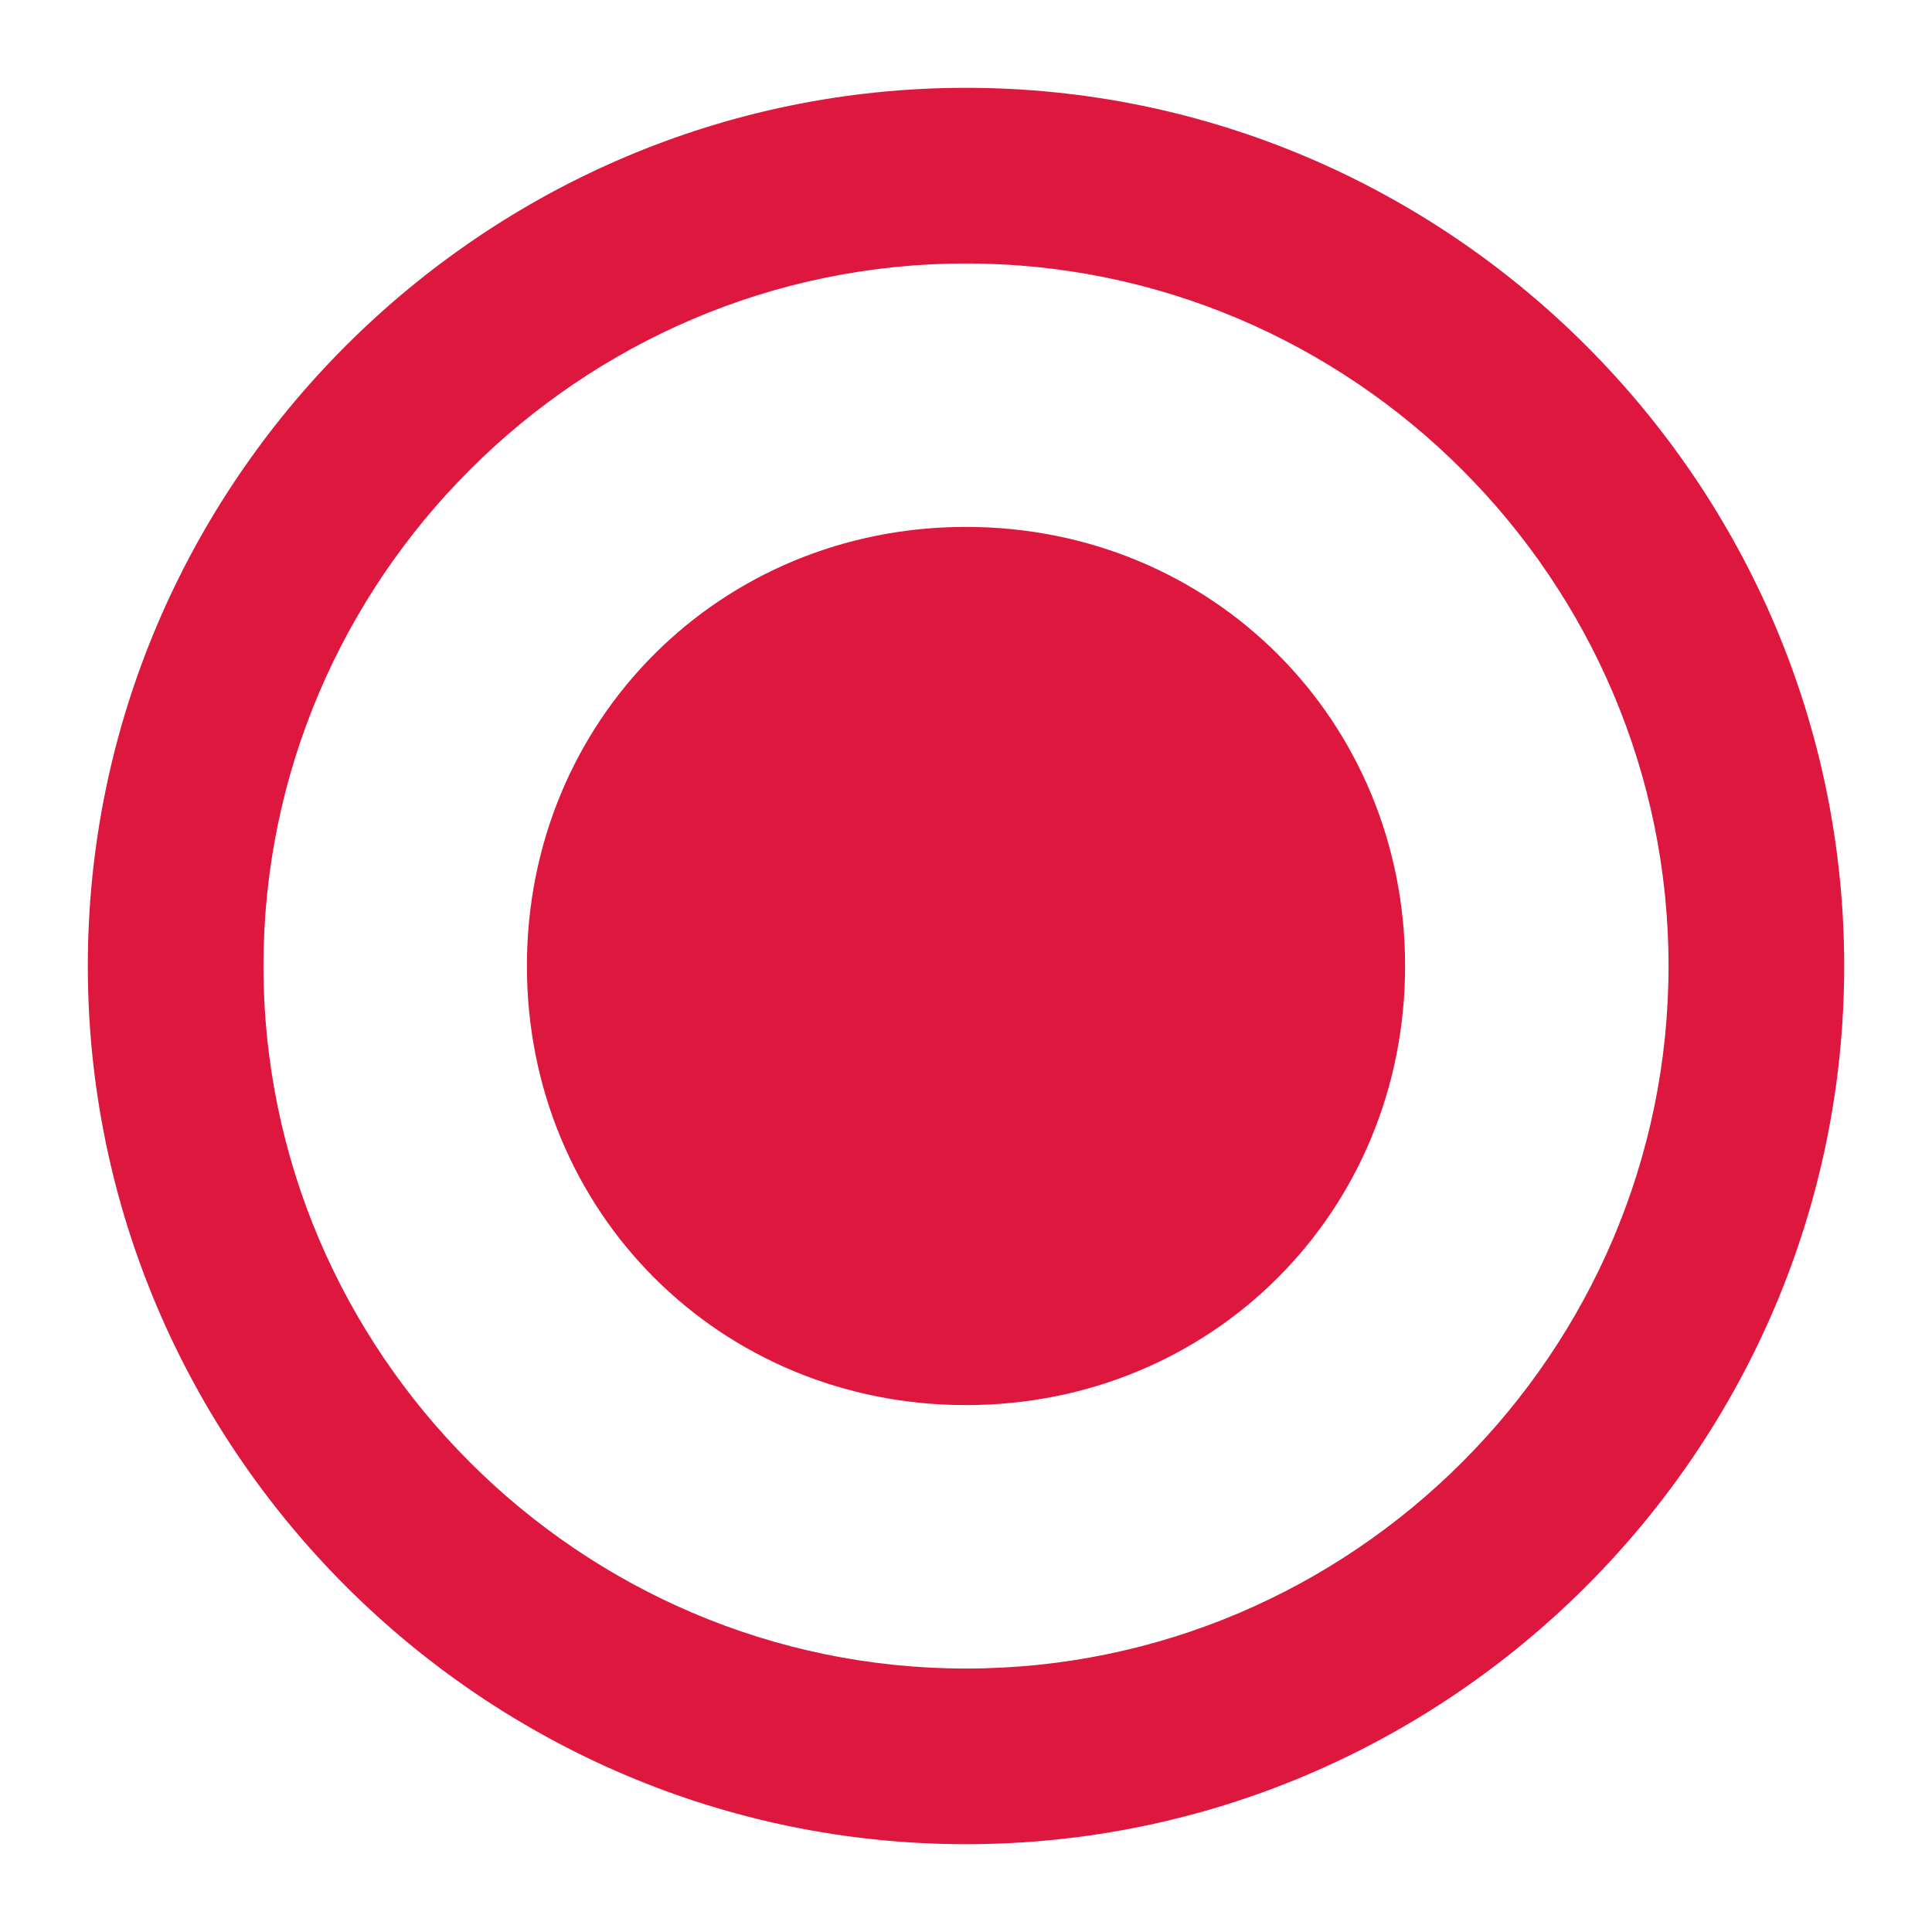 <svg width="22" height="22" viewBox="0 0 22 22" fill="none" xmlns="http://www.w3.org/2000/svg">
<g id="fi_61168">
<g id="Group">
<g id="radio-button-on">
<path id="Vector" d="M11 6C8.2 6 6 8.2 6 11C6 13.8 8.2 16 11 16C13.8 16 16 13.8 16 11C16 8.2 13.8 6 11 6ZM11 1C5.5 1 1 5.5 1 11C1 16.5 5.5 21 11 21C16.5 21 21 16.5 21 11C21 5.5 16.5 1 11 1ZM11 19C6.6 19 3 15.4 3 11C3 6.6 6.6 3 11 3C15.4 3 19 6.6 19 11C19 15.4 15.4 19 11 19Z" fill="#DE173E"/>
</g>
</g>
</g>
</svg>
